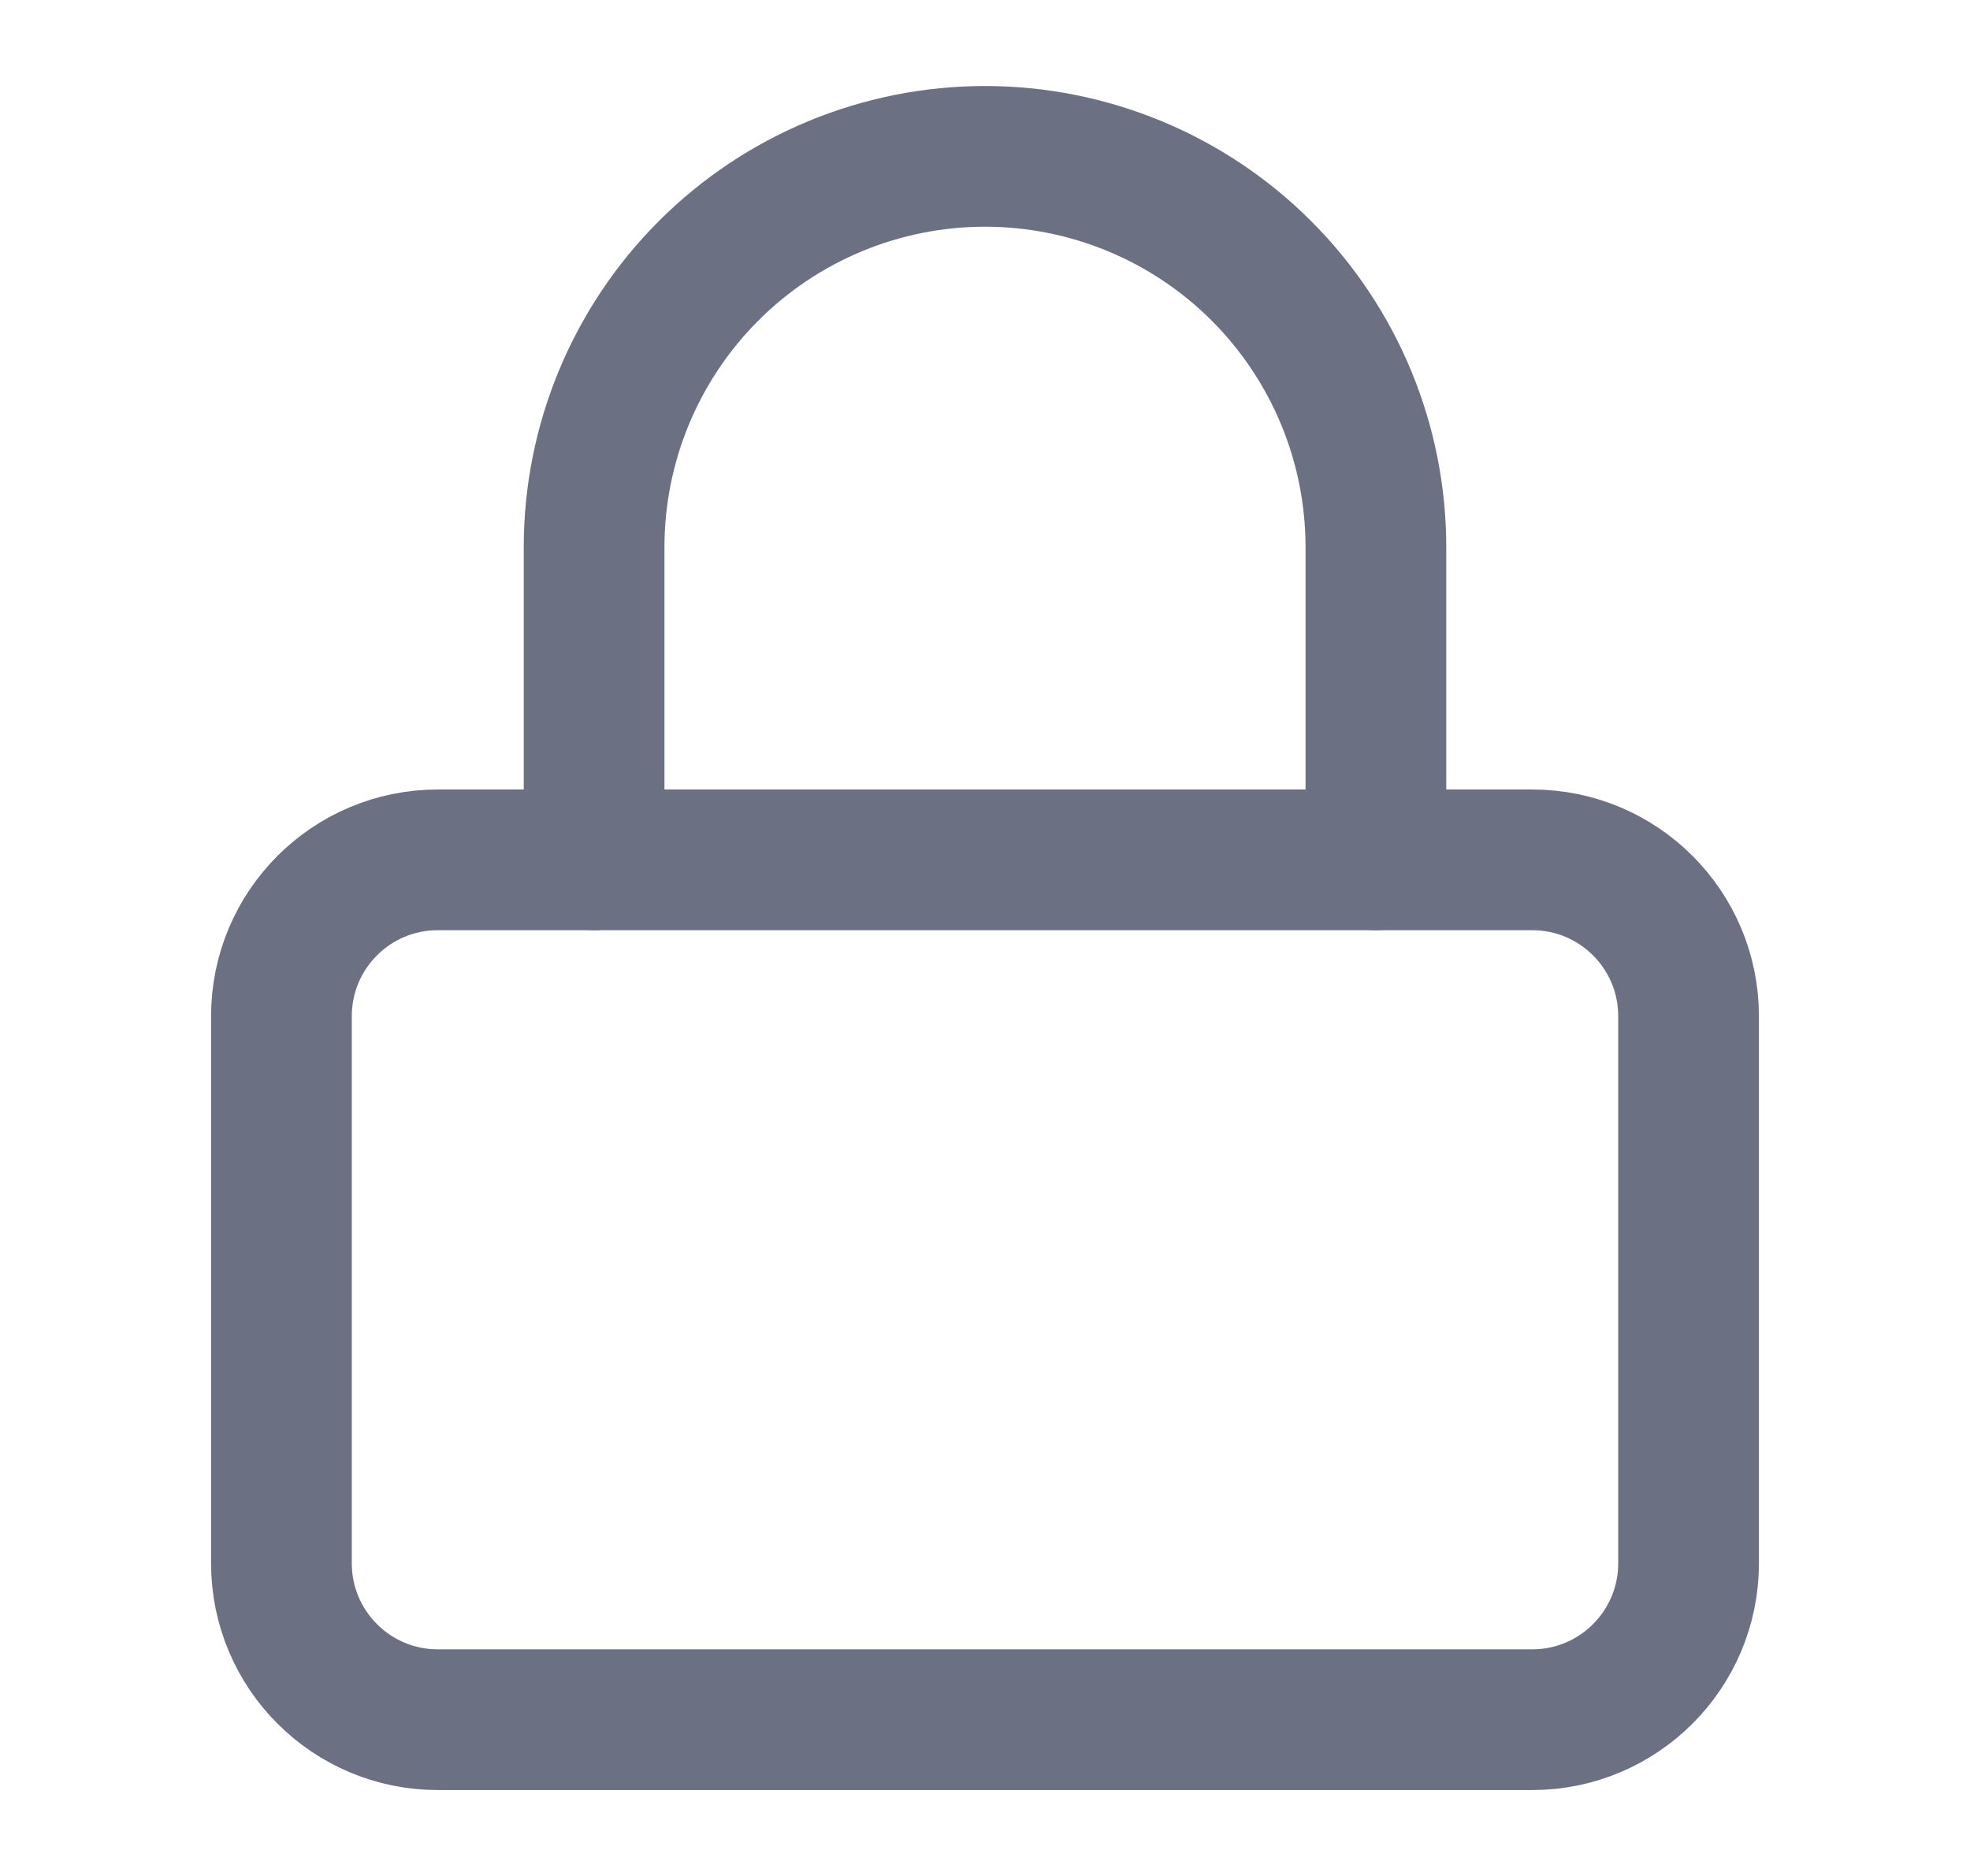 <svg width="21" height="20" viewBox="0 0 21 20" fill="none" xmlns="http://www.w3.org/2000/svg">
<path d="M16.333 9.167H4.667C3.746 9.167 3 9.913 3 10.834V16.667C3 17.587 3.746 18.334 4.667 18.334H16.333C17.254 18.334 18 17.587 18 16.667V10.834C18 9.913 17.254 9.167 16.333 9.167Z" stroke="#6B7083" stroke-width="1.5" stroke-linecap="round" stroke-linejoin="round"/>
<path d="M6.333 9.167V5.834C6.333 4.729 6.772 3.669 7.554 2.887C8.335 2.106 9.395 1.667 10.5 1.667C11.605 1.667 12.665 2.106 13.446 2.887C14.228 3.669 14.667 4.729 14.667 5.834V9.167" stroke="#6B7083" stroke-width="1.5" stroke-linecap="round" stroke-linejoin="round"/>
</svg>
